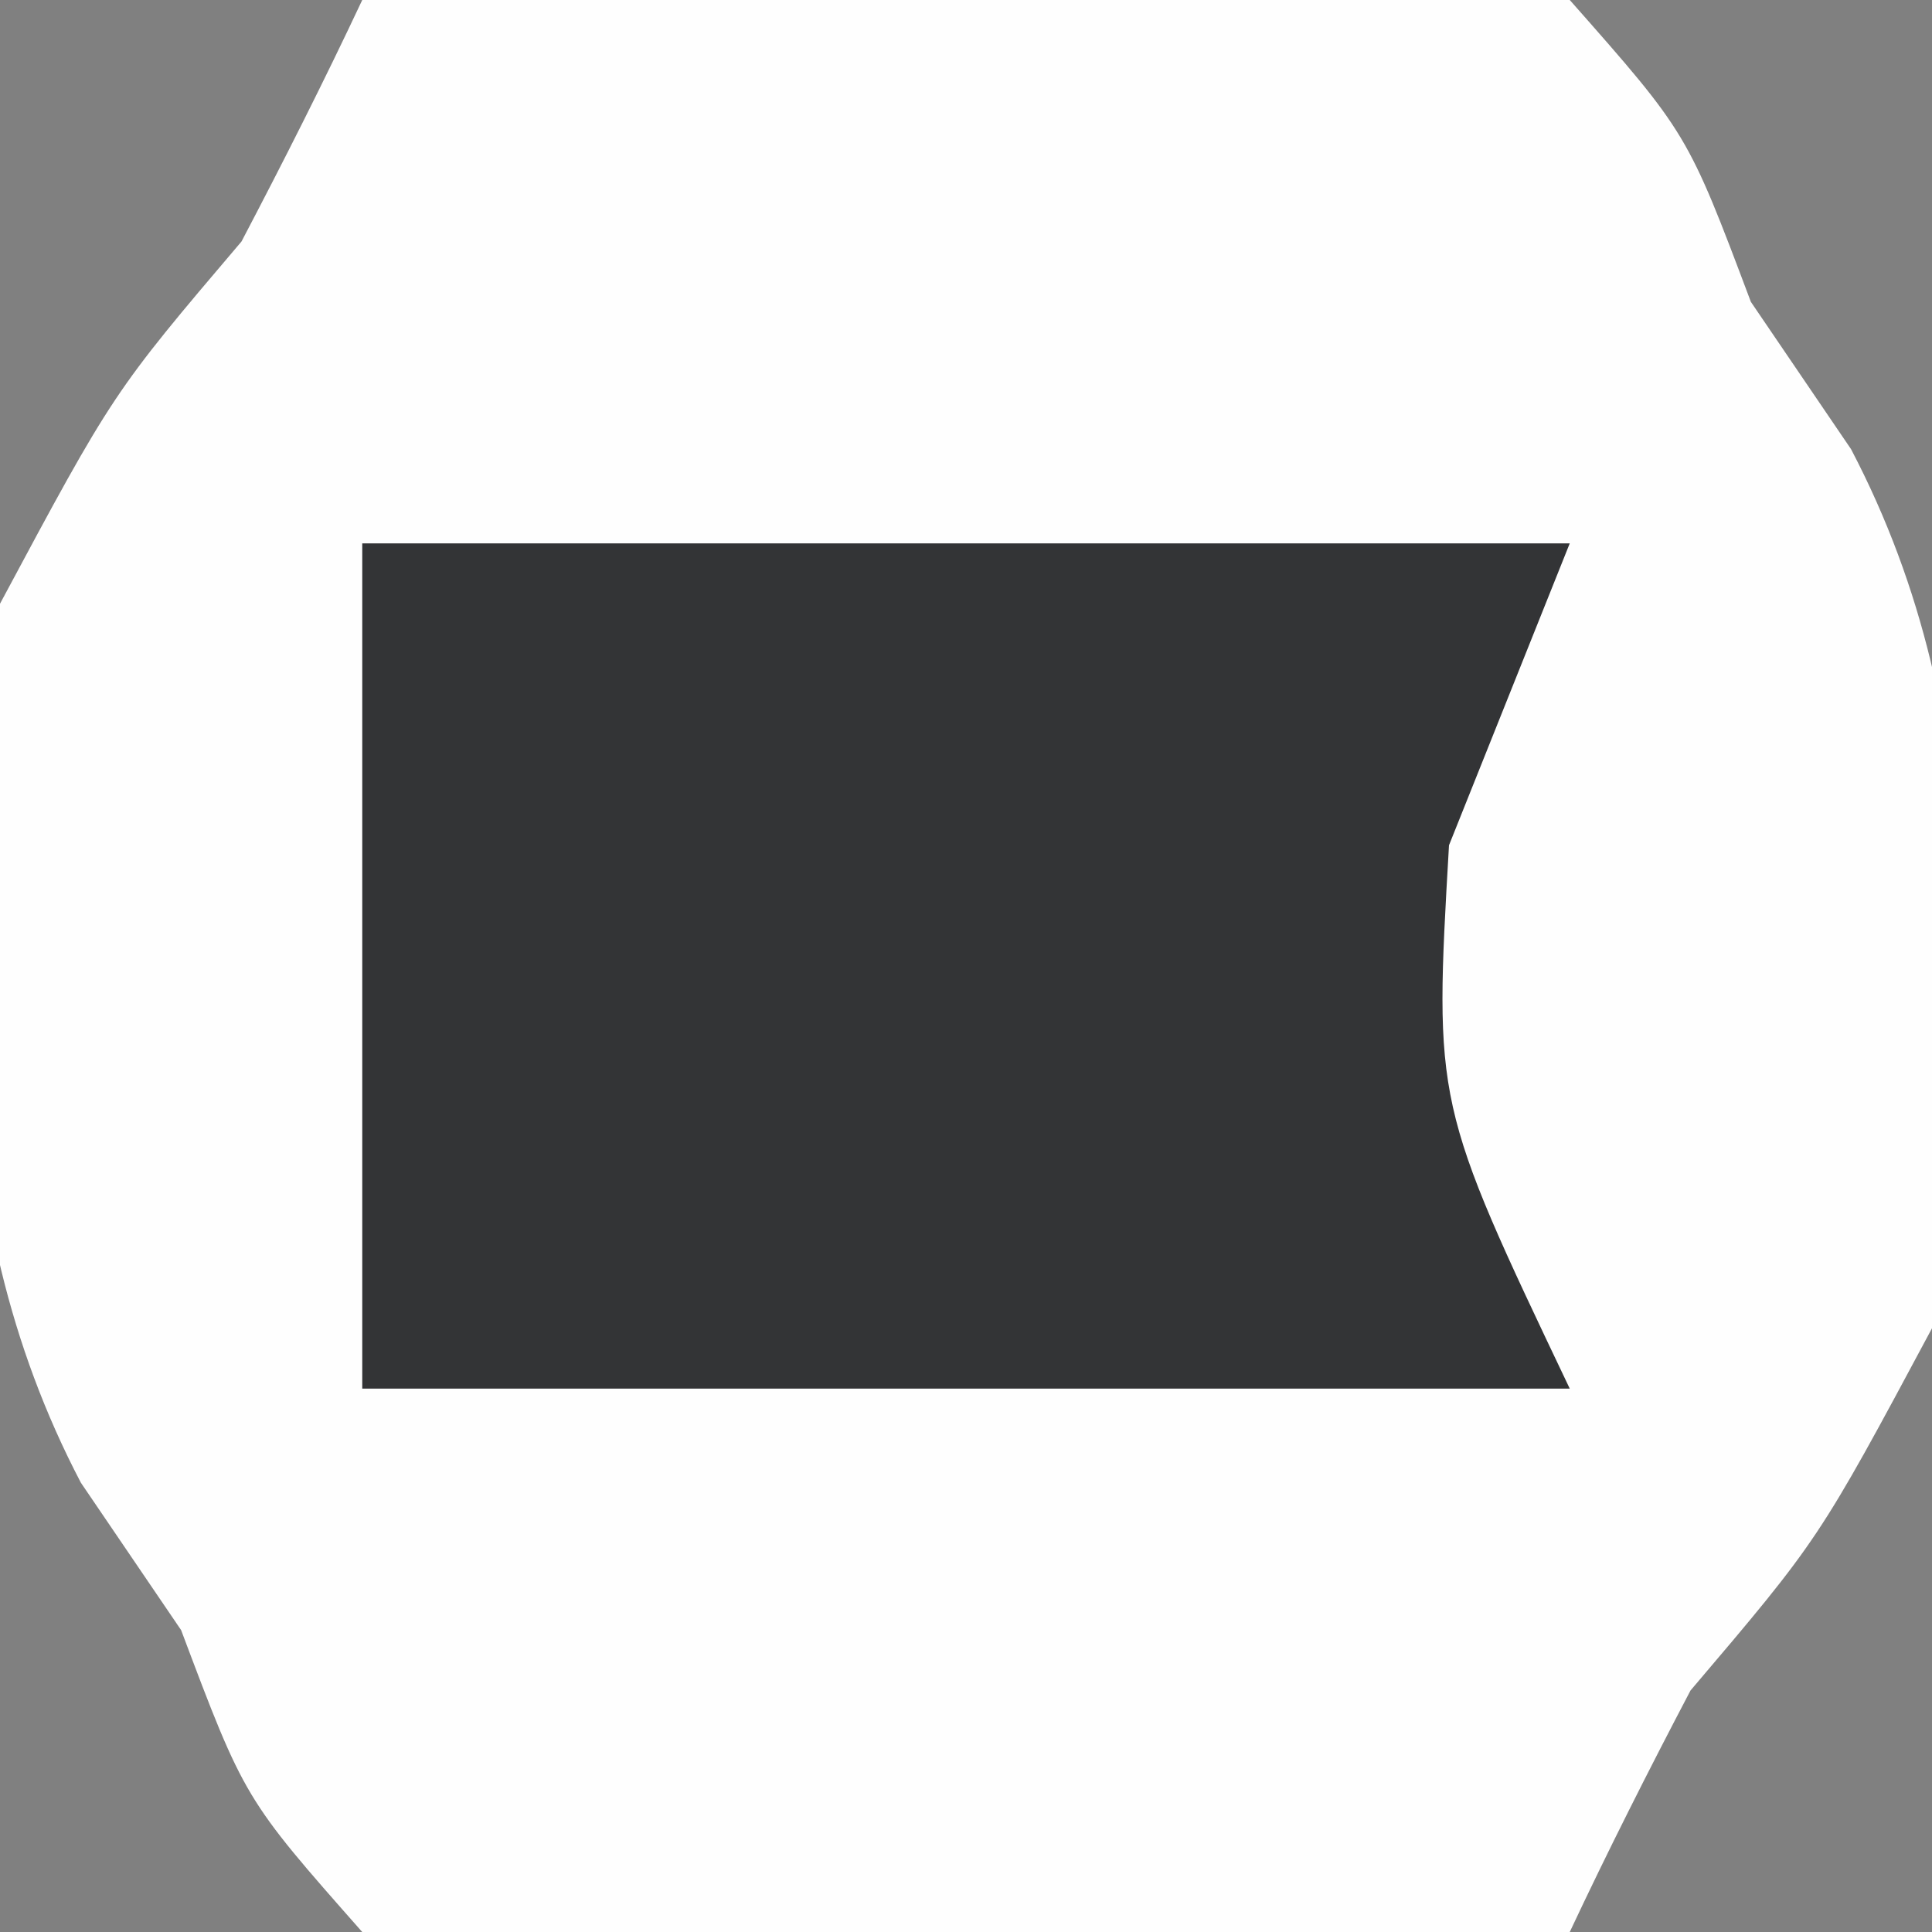 <?xml version="1.0" encoding="UTF-8"?>
<svg version="1.1" xmlns="http://www.w3.org/2000/svg" width="32" height="32">
<rect width="100%" height="100%" fill="#808080" stroke="none"/>
<path d="M0 0 C3.27 -0.145 6.54 -0.234 9.812 -0.312 C10.741 -0.354 11.67 -0.396 12.627 -0.439 C15.172 -0.485 17.497 -0.466 20 0 C21.949 2.207 21.949 2.207 23 5 C23.822 6.208 23.822 6.208 24.66 7.441 C27.071 12.045 26.638 16.943 26 22 C24.125 25.5 24.125 25.5 22 28 C21.307 29.32 20.634 30.651 20 32 C16.73 32.145 13.46 32.234 10.188 32.312 C9.259 32.354 8.33 32.396 7.373 32.439 C4.828 32.485 2.503 32.466 0 32 C-1.949 29.793 -1.949 29.793 -3 27 C-3.548 26.194 -4.096 25.389 -4.66 24.559 C-7.071 19.955 -6.638 15.057 -6 10 C-4.125 6.5 -4.125 6.5 -2 4 C-1.307 2.68 -0.634 1.349 0 0 Z " fill="#FEFEFE" transform="translate(6,0)"/>
<path d="M0 0 C6.6 0 13.2 0 20 0 C19.34 1.65 18.68 3.3 18 5 C17.752 9.279 17.752 9.279 20 14 C13.4 14 6.8 14 0 14 C0 9.38 0 4.76 0 0 Z " fill="#333436" transform="translate(6,9)"/>
<path d="" fill="#FFFFFF" transform="translate(0,0)"/>
<path d="" fill="#FFFFFF" transform="translate(0,0)"/>
<path d="" fill="#FFFFFF" transform="translate(0,0)"/>
<path d="" fill="#FFFFFF" transform="translate(0,0)"/>
<path d="" fill="#FFFFFF" transform="translate(0,0)"/>
<path d="" fill="#FFFFFF" transform="translate(0,0)"/>
<path d="" fill="#FFFFFF" transform="translate(0,0)"/>
<path d="" fill="#FFFFFF" transform="translate(0,0)"/>
<path d="" fill="#FFFFFF" transform="translate(0,0)"/>
<path d="" fill="#FFFFFF" transform="translate(0,0)"/>
<path d="" fill="#FFFFFF" transform="translate(0,0)"/>
<path d="" fill="#FFFFFF" transform="translate(0,0)"/>
<path d="" fill="#FFFFFF" transform="translate(0,0)"/>
<path d="" fill="#FFFFFF" transform="translate(0,0)"/>
<path d="" fill="#FFFFFF" transform="translate(0,0)"/>
<path d="" fill="#FFFFFF" transform="translate(0,0)"/>
<path d="" fill="#FFFFFF" transform="translate(0,0)"/>
<path d="" fill="#FFFFFF" transform="translate(0,0)"/>
<path d="" fill="#FFFFFF" transform="translate(0,0)"/>
<path d="" fill="#FFFFFF" transform="translate(0,0)"/>
</svg>
